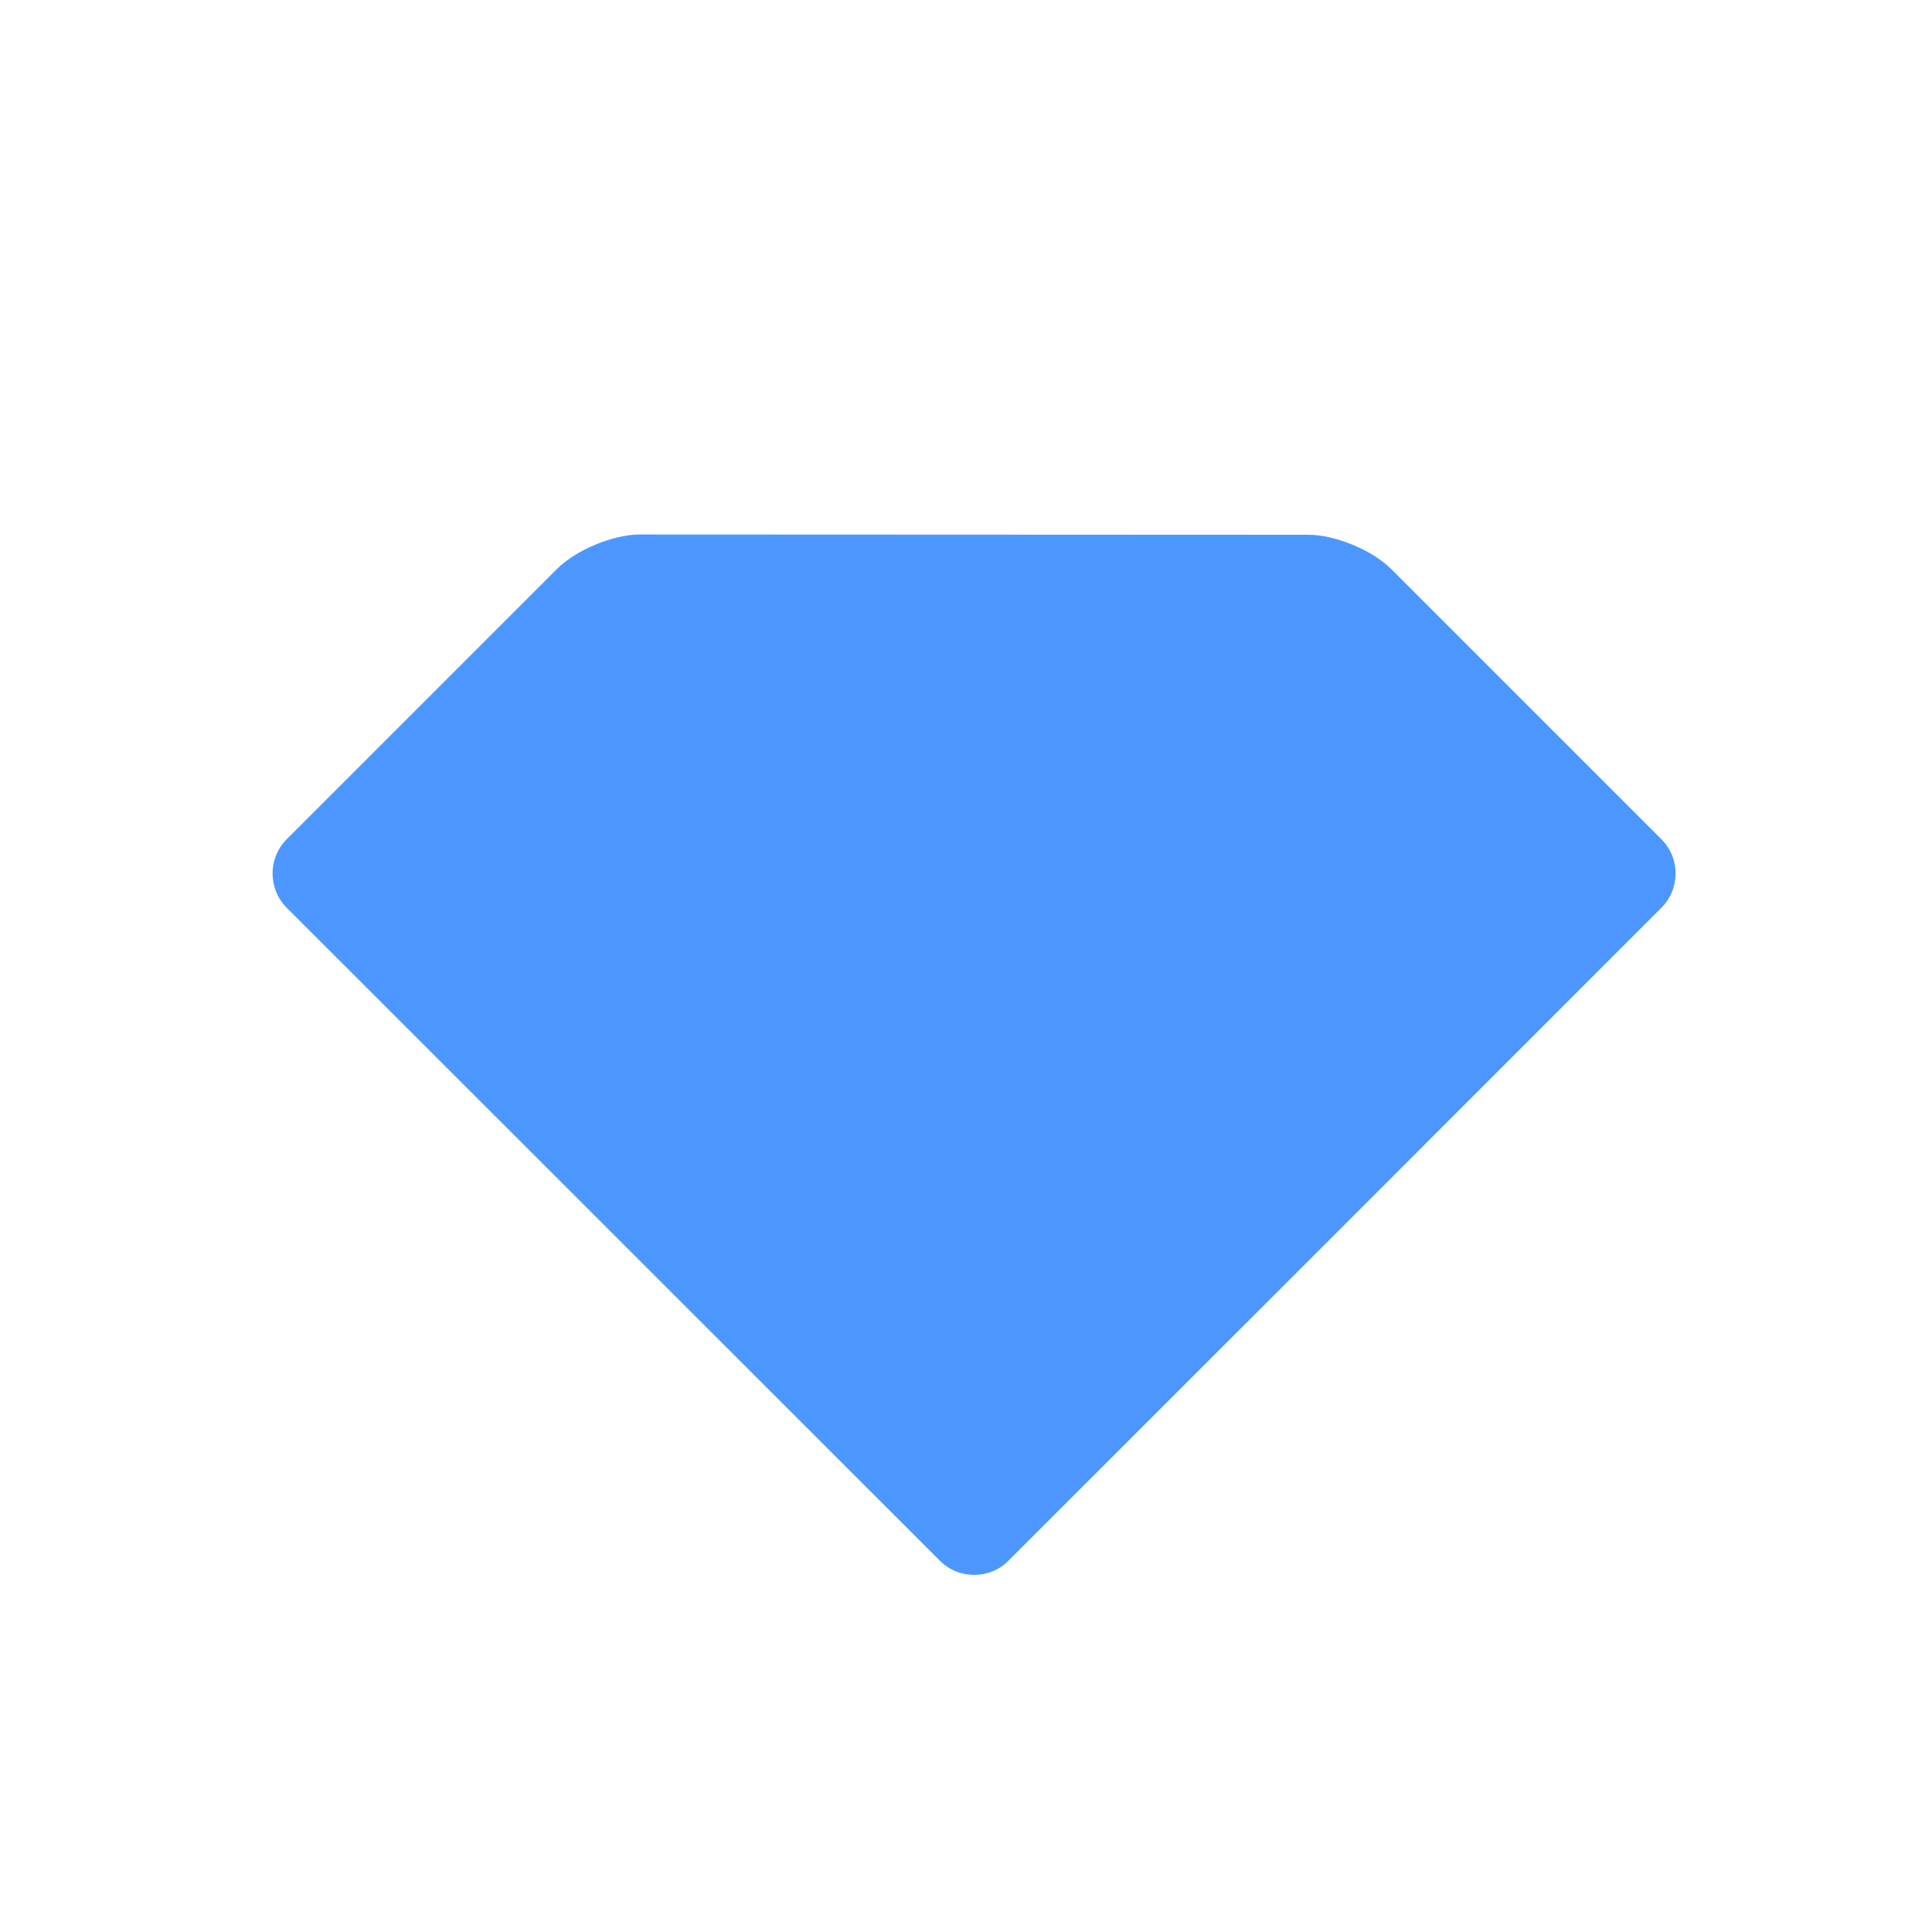 <?xml version="1.0" encoding="utf-8"?>
<!-- Generator: Adobe Illustrator 15.0.0, SVG Export Plug-In . SVG Version: 6.00 Build 0)  -->
<!DOCTYPE svg PUBLIC "-//W3C//DTD SVG 1.1//EN" "http://www.w3.org/Graphics/SVG/1.1/DTD/svg11.dtd">
<svg version="1.1" id="layer_1" xmlns="http://www.w3.org/2000/svg" xmlns:xlink="http://www.w3.org/1999/xlink" x="0px"
	 y="0px" width="20px" height="20px" viewBox="0 0 20 20" enable-background="new 0 0 20 20" xml:space="preserve">
<g>
	<path fill="#4C97FF" d="M13.547,5.536c0.275,0,0.659,0.159,0.854,0.354l2.799,2.799c0.194,0.194,0.194,0.513,0,0.707l-3.027,3.028
		c-0.194,0.194-0.513,0.513-0.707,0.707l-3.028,3.027c-0.194,0.194-0.513,0.194-0.707,0l-3.028-3.027
		c-0.194-0.194-0.513-0.513-0.707-0.707L2.967,9.396c-0.194-0.194-0.194-0.513,0-0.707l2.802-2.802
		c0.194-0.194,0.579-0.354,0.854-0.354L13.547,5.536z"/>
</g>
<path fill="none" stroke="#000000" stroke-miterlimit="10" d="M14.013,8.109"/>
<path fill="none" stroke="#000000" stroke-miterlimit="10" d="M5.7,8.109"/>
</svg>
